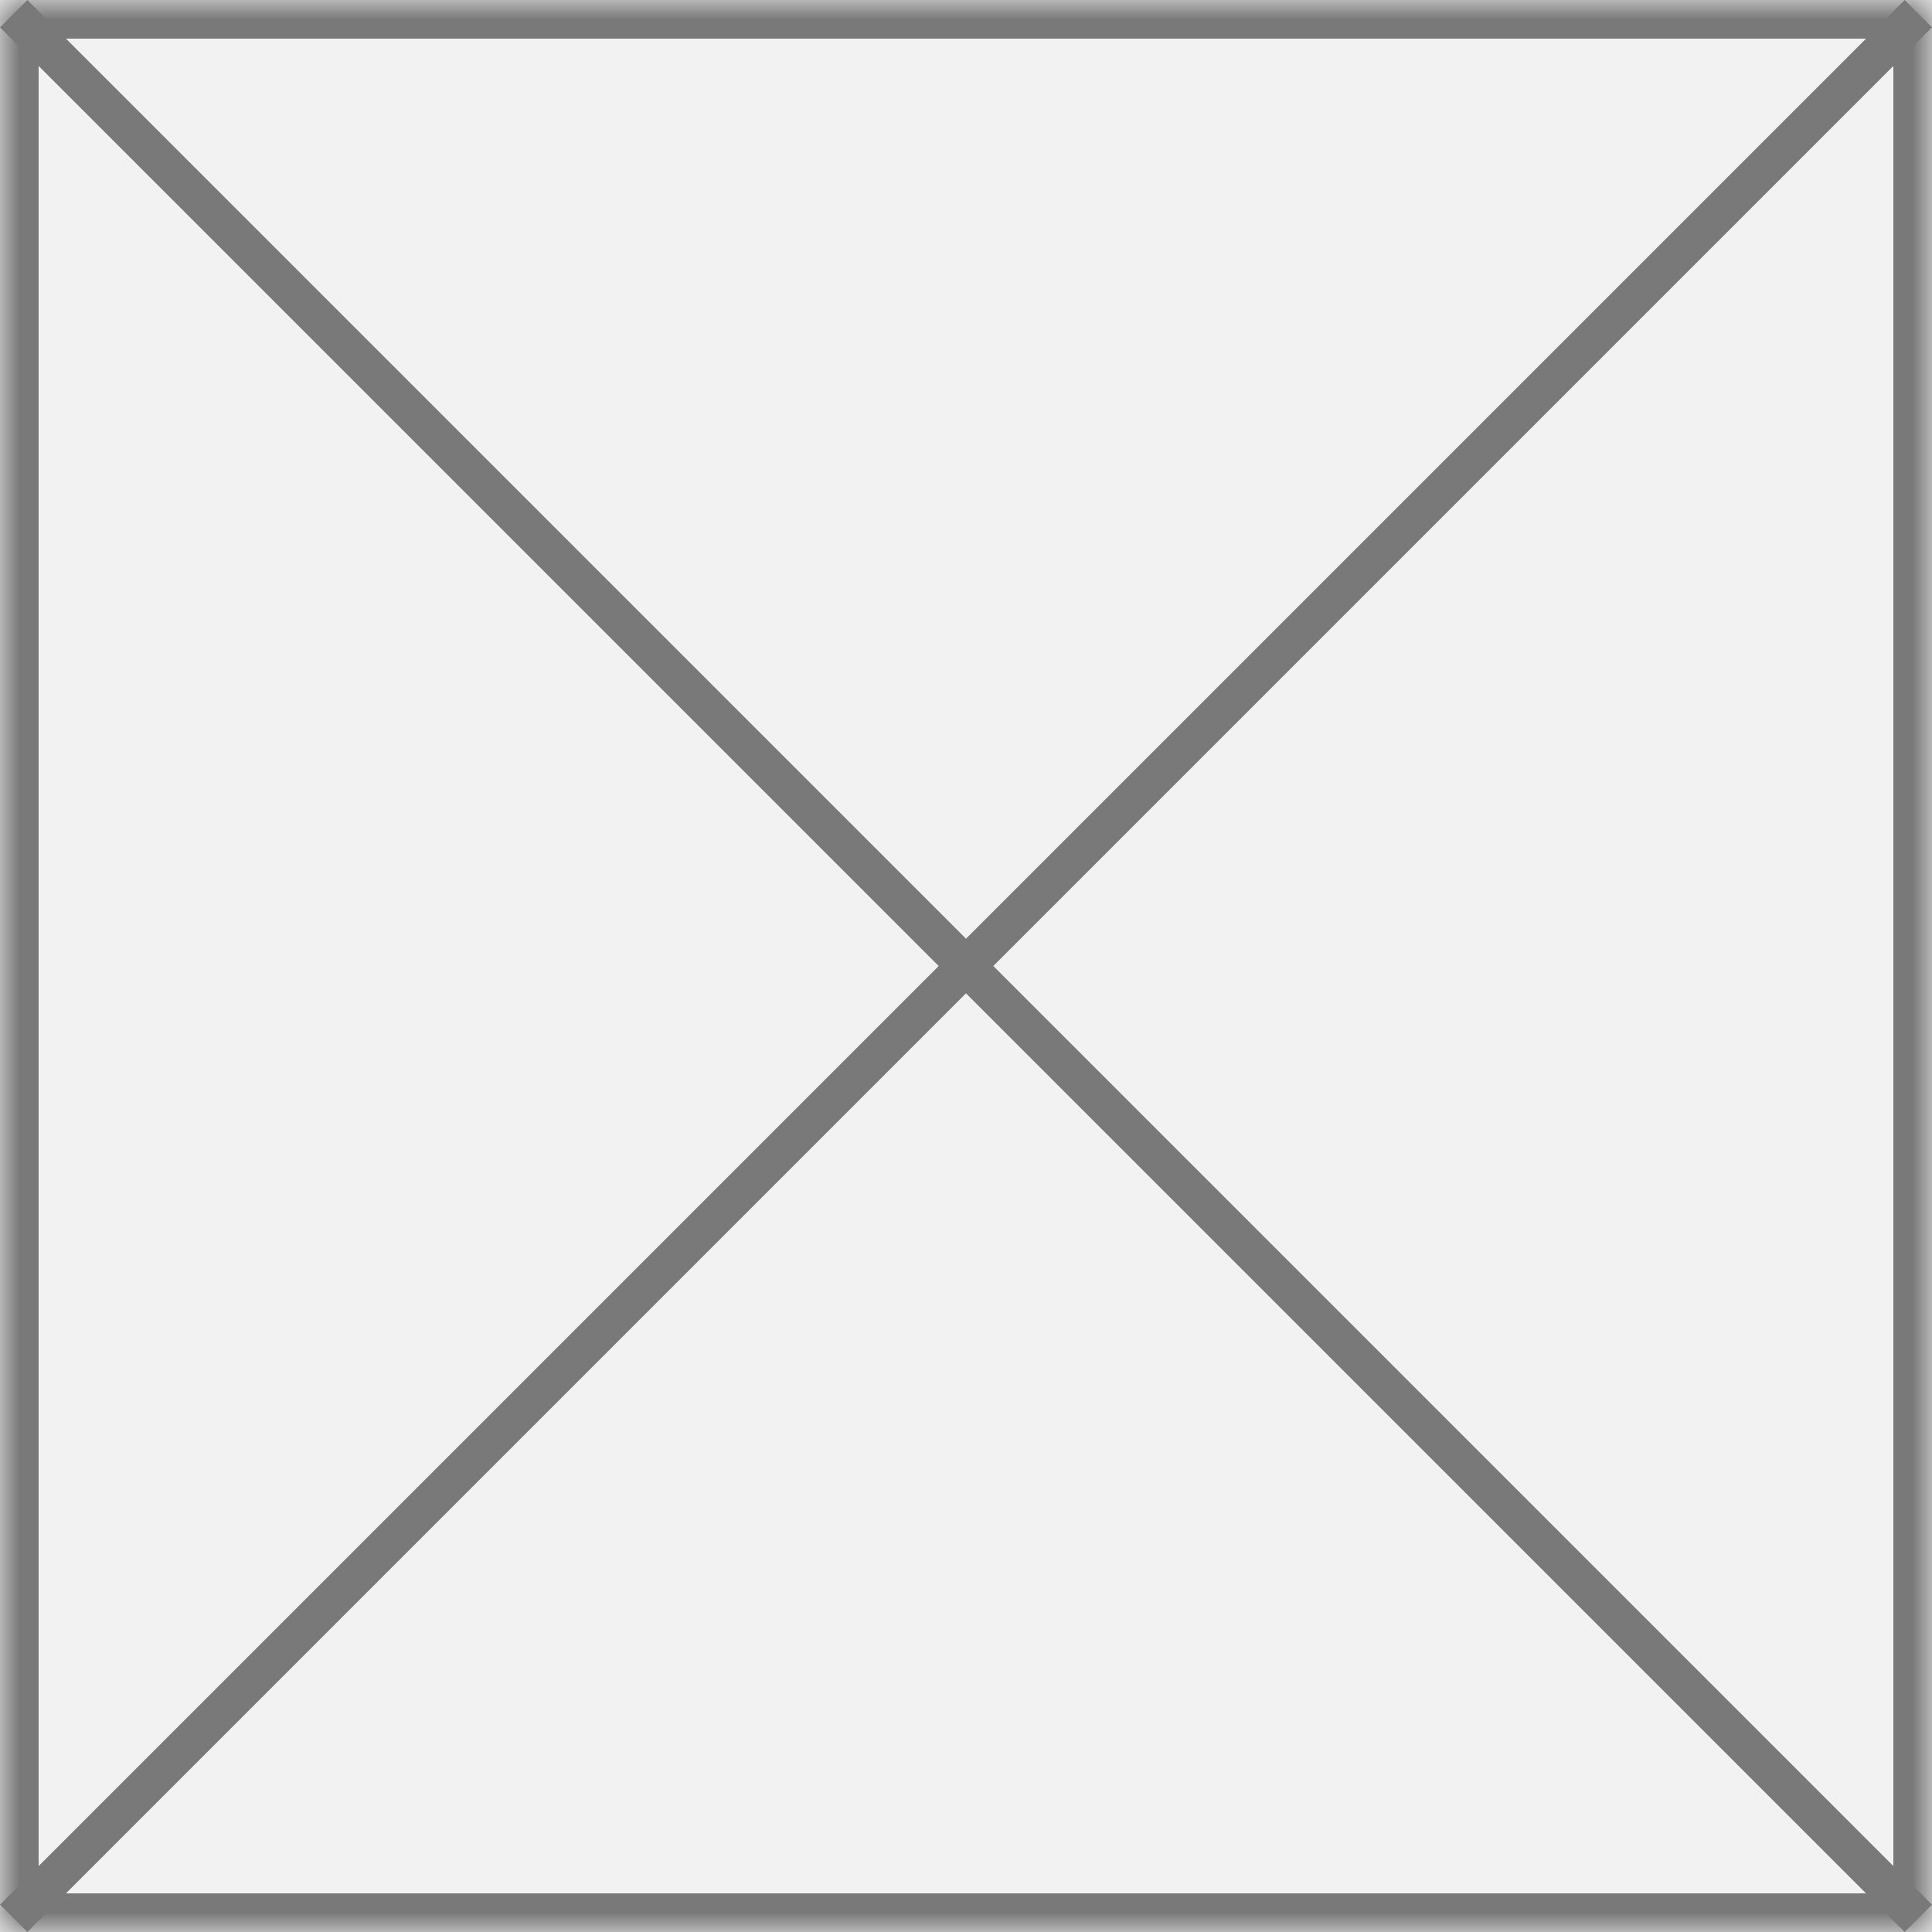 ﻿<?xml version="1.0" encoding="utf-8"?>
<svg version="1.1" xmlns:xlink="http://www.w3.org/1999/xlink" width="50px" height="50px" xmlns="http://www.w3.org/2000/svg">
  <defs>
    <pattern id="BGPattern" patternUnits="userSpaceOnUse" alignment="0 0" imageRepeat="None" />
    <mask fill="white" id="Clip105">
      <path d="M 0 50  L 0 0  L 50 0  L 50 50  L 0 50  Z " fill-rule="evenodd" />
    </mask>
  </defs>
  <g transform="matrix(1 0 0 1 -120 -1079 )">
    <path d="M 0 50  L 0 0  L 50 0  L 50 50  L 0 50  Z " fill-rule="nonzero" fill="rgba(242, 242, 242, 1)" stroke="none" transform="matrix(1 0 0 1 120 1079 )" class="fill" />
    <path d="M 0 50  L 0 0  L 50 0  L 50 50  L 0 50  Z " stroke-width="2" stroke-dasharray="0" stroke="rgba(121, 121, 121, 1)" fill="none" transform="matrix(1 0 0 1 120 1079 )" class="stroke" mask="url(#Clip105)" />
    <path d="M 49.646 0.354  L 0.354 49.646  M 0.354 0.354  L 49.646 49.646  " stroke-width="1" stroke-dasharray="0" stroke="rgba(121, 121, 121, 1)" fill="none" transform="matrix(1 0 0 1 120 1079 )" class="stroke" />
  </g>
</svg>